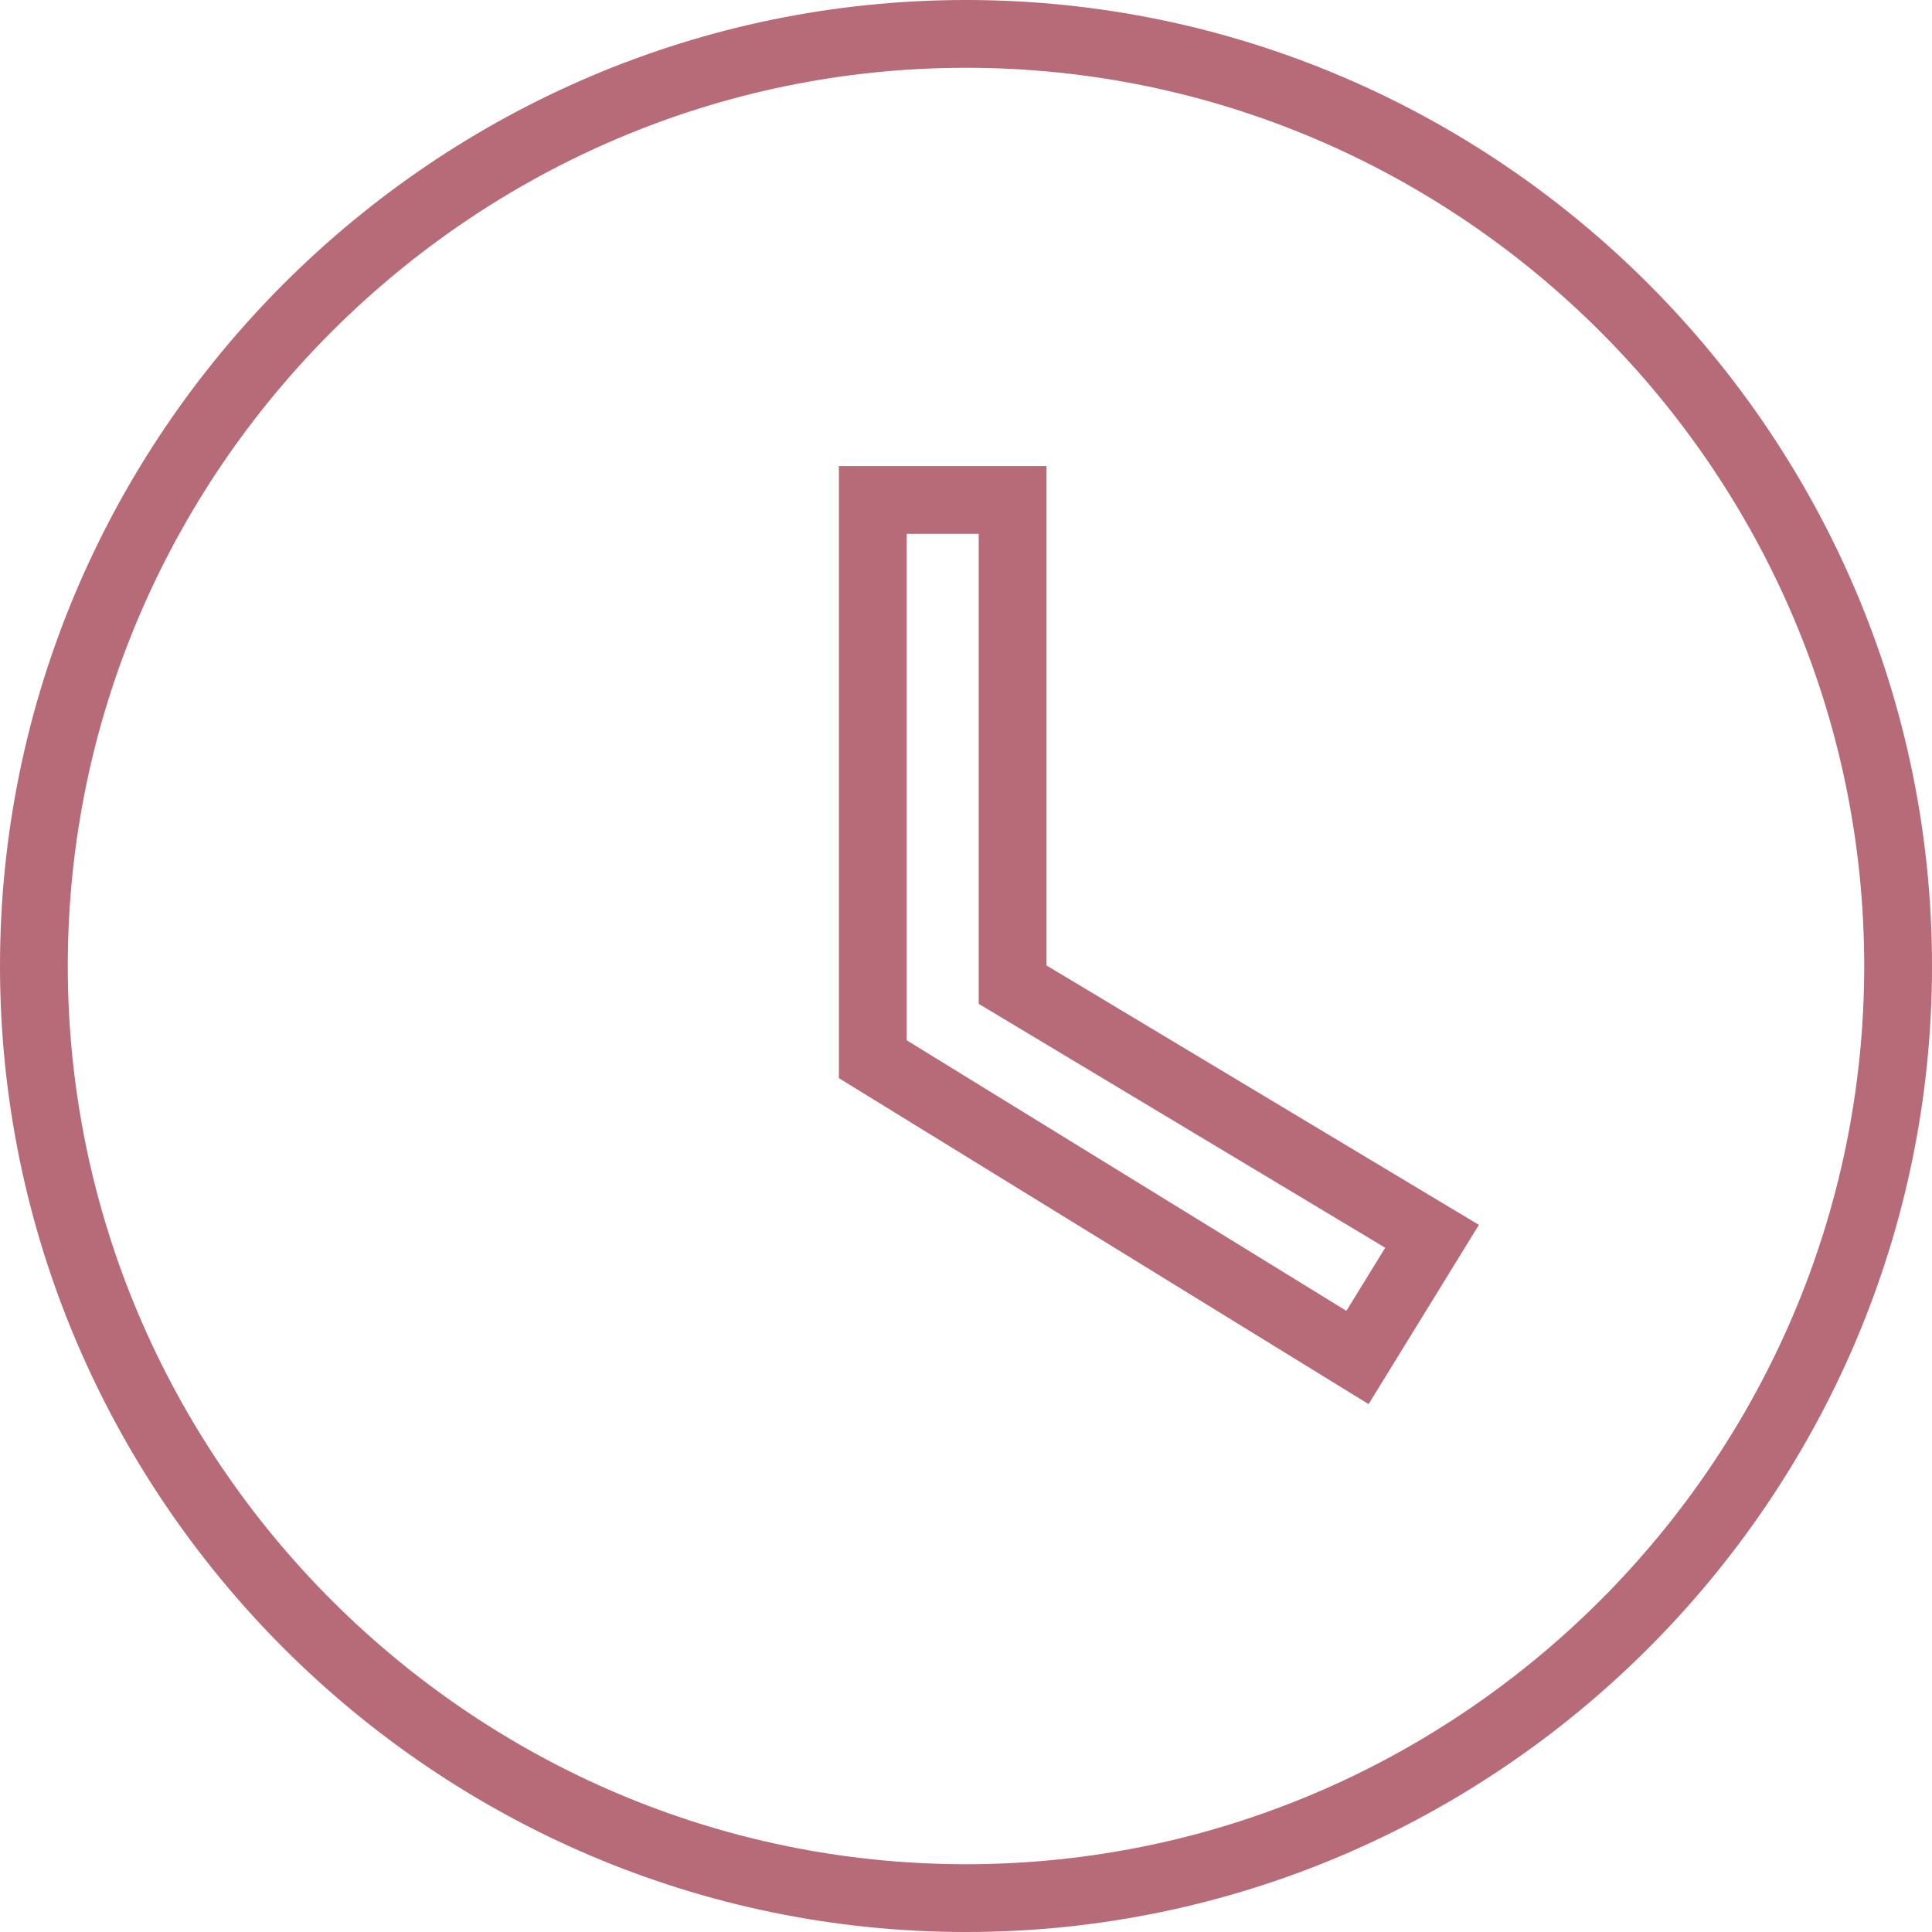 <svg width="57" height="57" viewBox="0 0 57 57" fill="none" xmlns="http://www.w3.org/2000/svg">
<path d="M28.5 1C13.375 1 1 13.375 1 28.5C1 43.625 13.375 56 28.5 56C43.625 56 56 43.625 56 28.5C56 13.375 43.625 1 28.5 1ZM40.05 40.05L25.75 31.25V14.75H29.875V29.05L42.25 36.475L40.05 40.05Z" stroke="#B76B79" stroke-width="2"/>
</svg>
